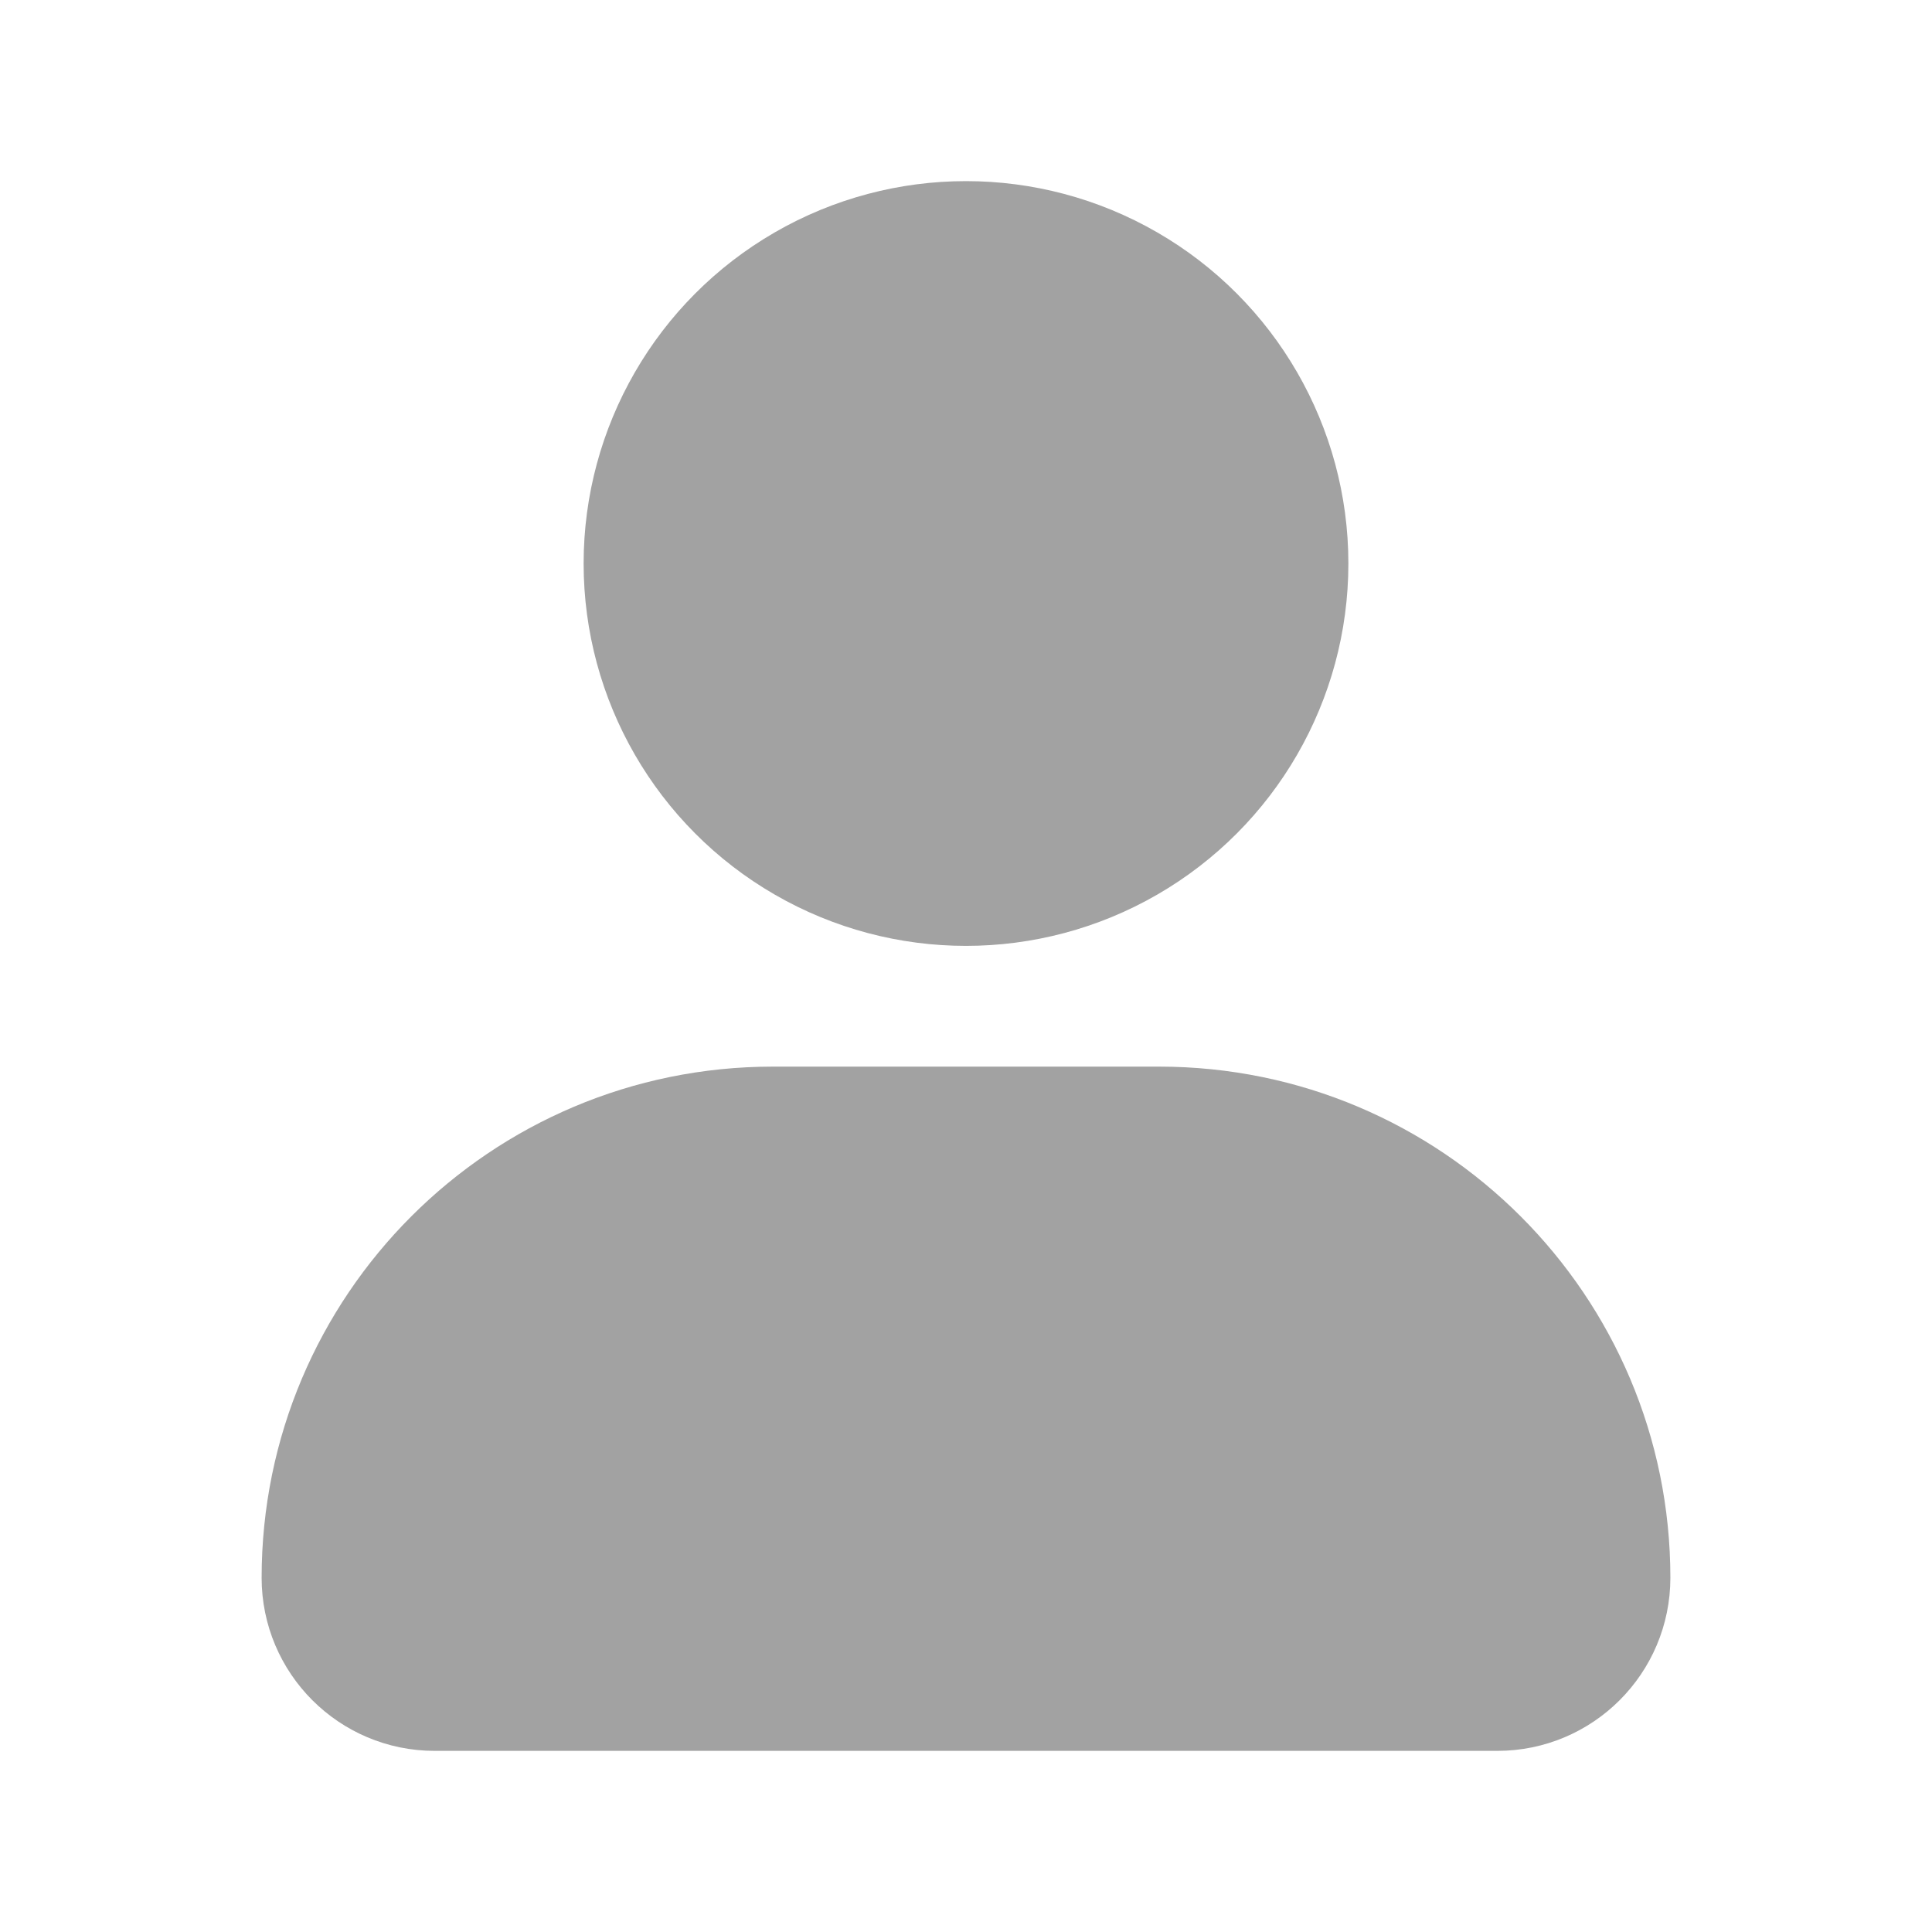 <svg width="24" height="24" viewBox="0 0 24 24" fill="none" xmlns="http://www.w3.org/2000/svg">
<circle cx="12" cy="7" r="4" fill="#A2A2A2" stroke="#A2A2A2" stroke-width="1.5"/>
<path d="M4 19.6C4 16.507 6.507 14 9.6 14H14.4C17.493 14 20 16.507 20 19.6C20 20.373 19.373 21 18.6 21H5.4C4.627 21 4 20.373 4 19.6Z" fill="#A2A2A2" stroke="#A2A2A2" stroke-width="1.5"/>
</svg>
